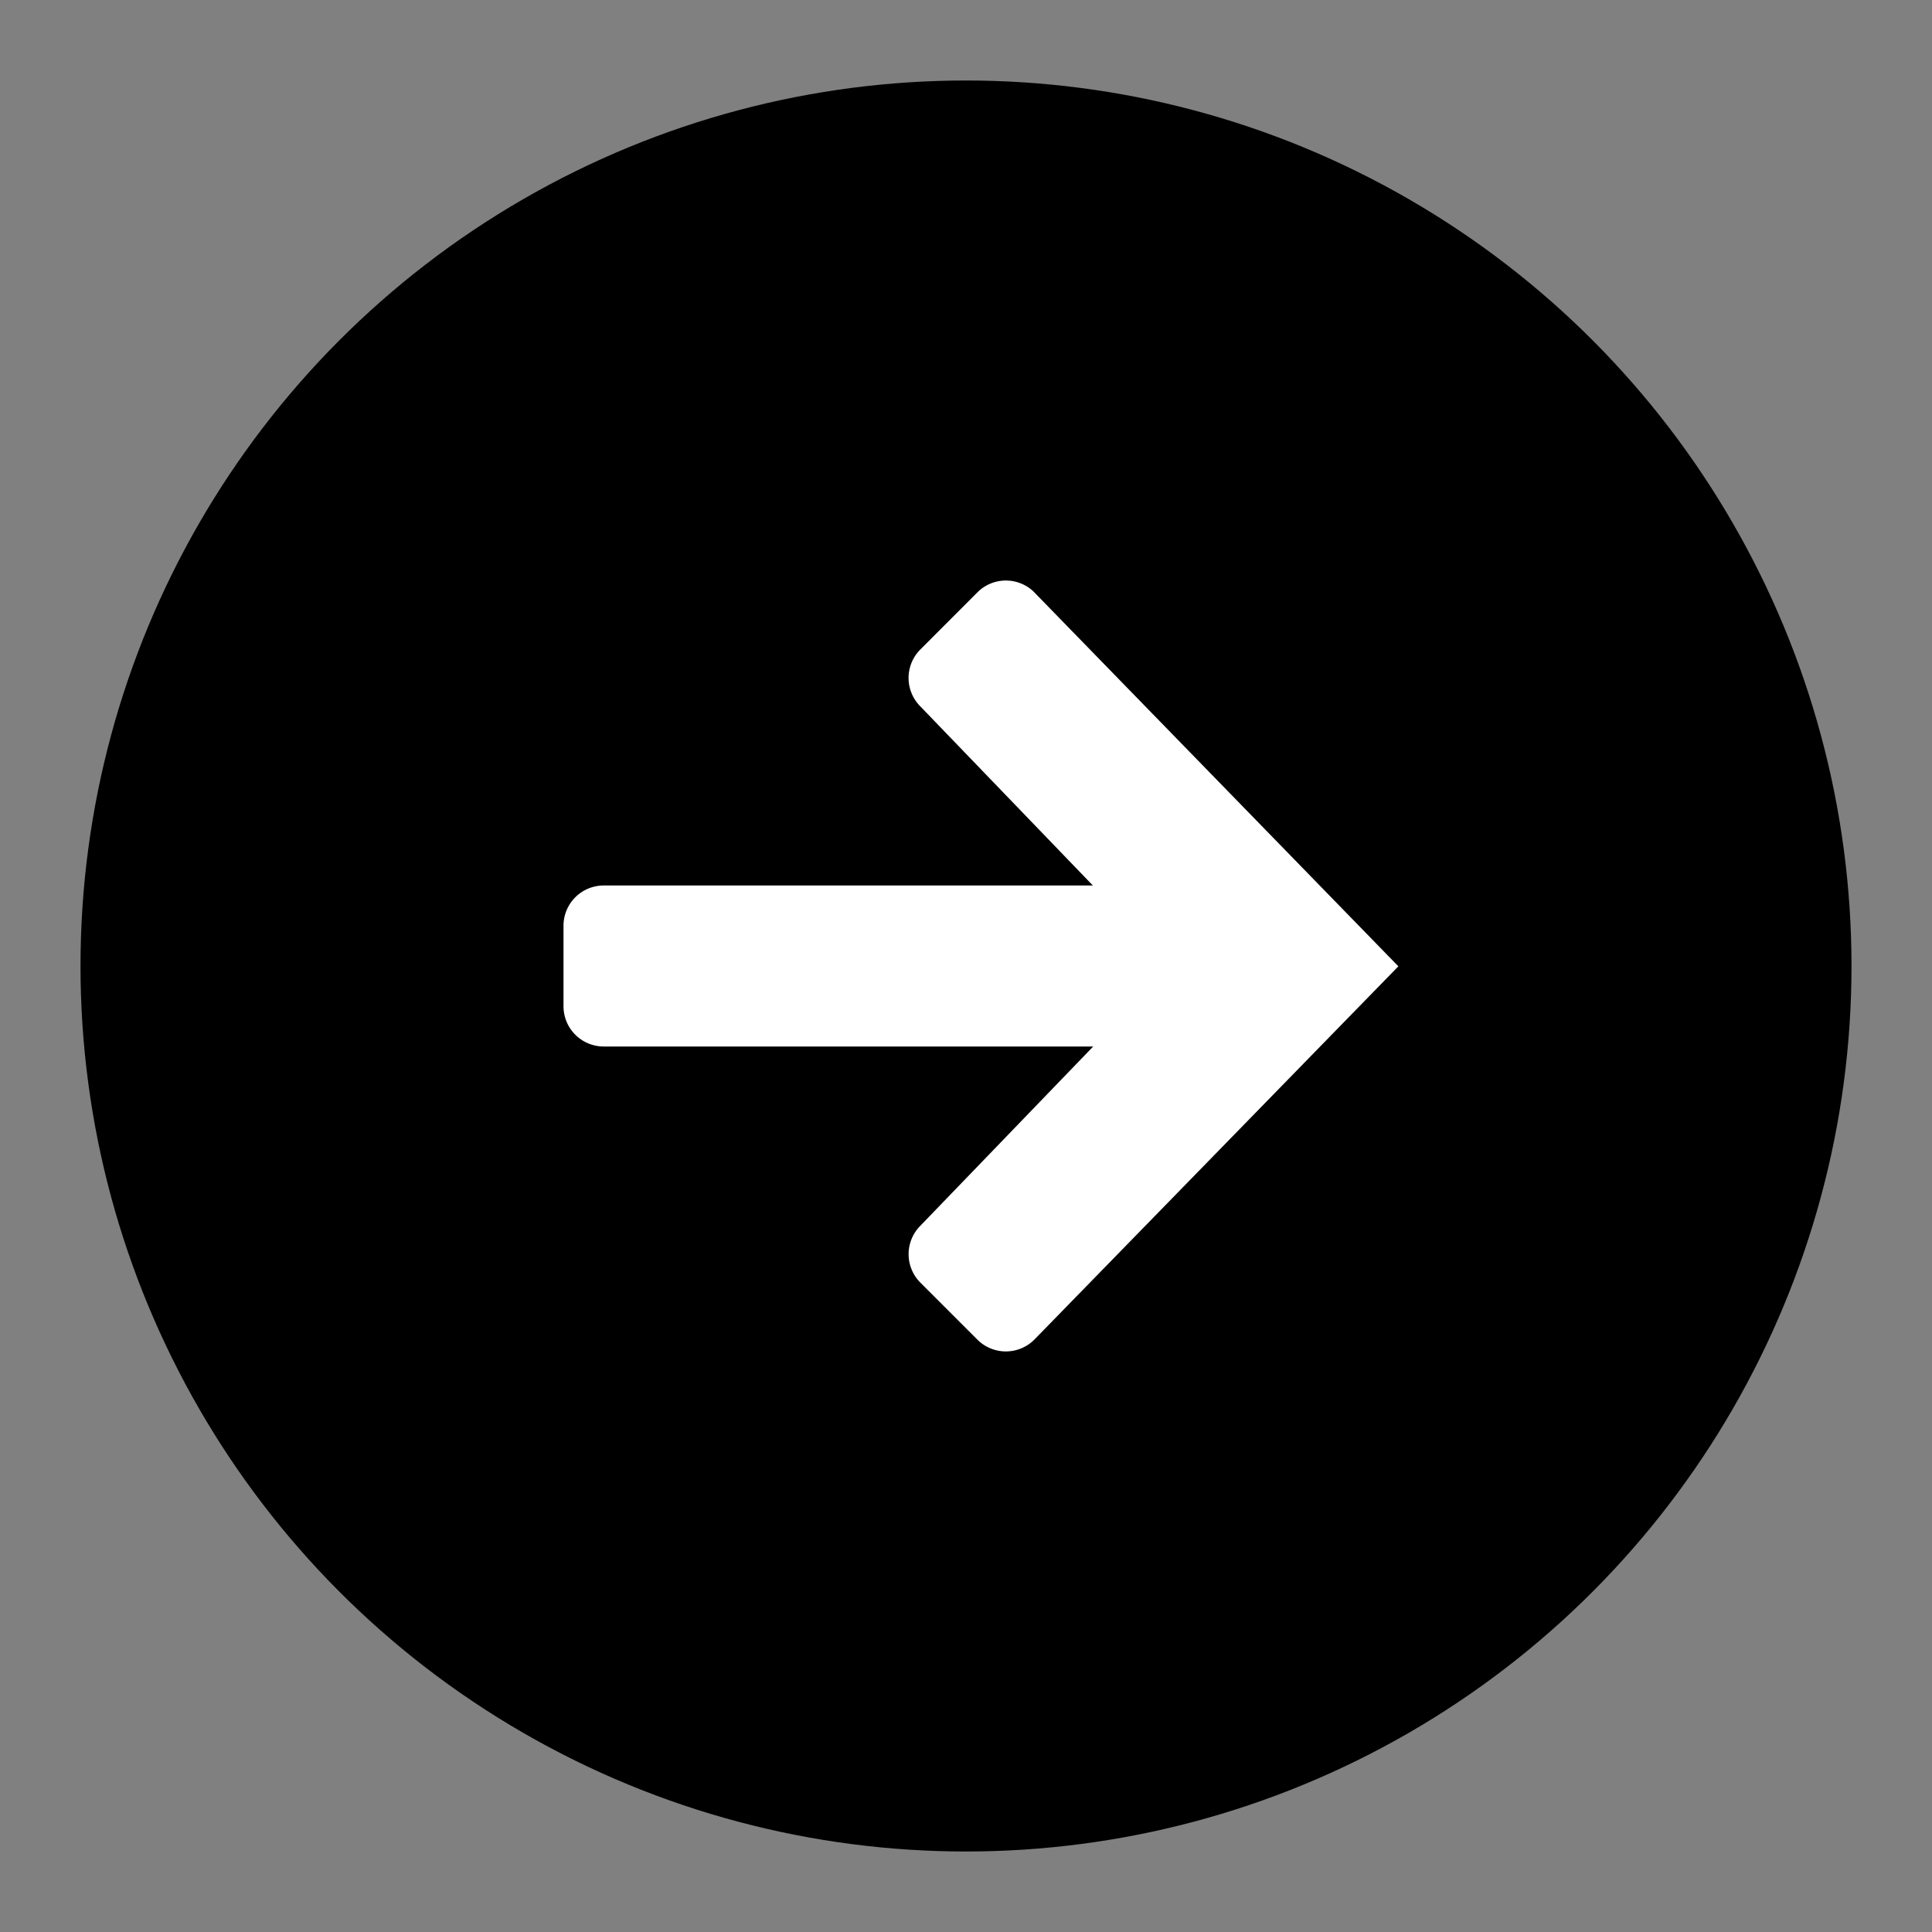 <svg width="100%" height="100%" viewBox="0 0 24 24"><rect x="0" y="0" width="24" height="24" fill="#808080" stroke="none"/><g fill="none" fill-rule="evenodd"><circle cx="12" cy="12" r="11" fill="currentColor"></circle><path fill="#FFF" d="M12.849 7.358a.5.5 0 0 1 .004.005l4.518 4.641-4.518 4.633a.5.5 0 0 1-.711.005l-.709-.709a.5.5 0 0 1-.006-.7L13.58 13H7.5a.5.5 0 0 1-.5-.5v-1a.5.5 0 0 1 .5-.5h6.076l-2.15-2.232a.5.5 0 0 1 .007-.7l.709-.71a.5.5 0 0 1 .707 0z"></path></g></svg>